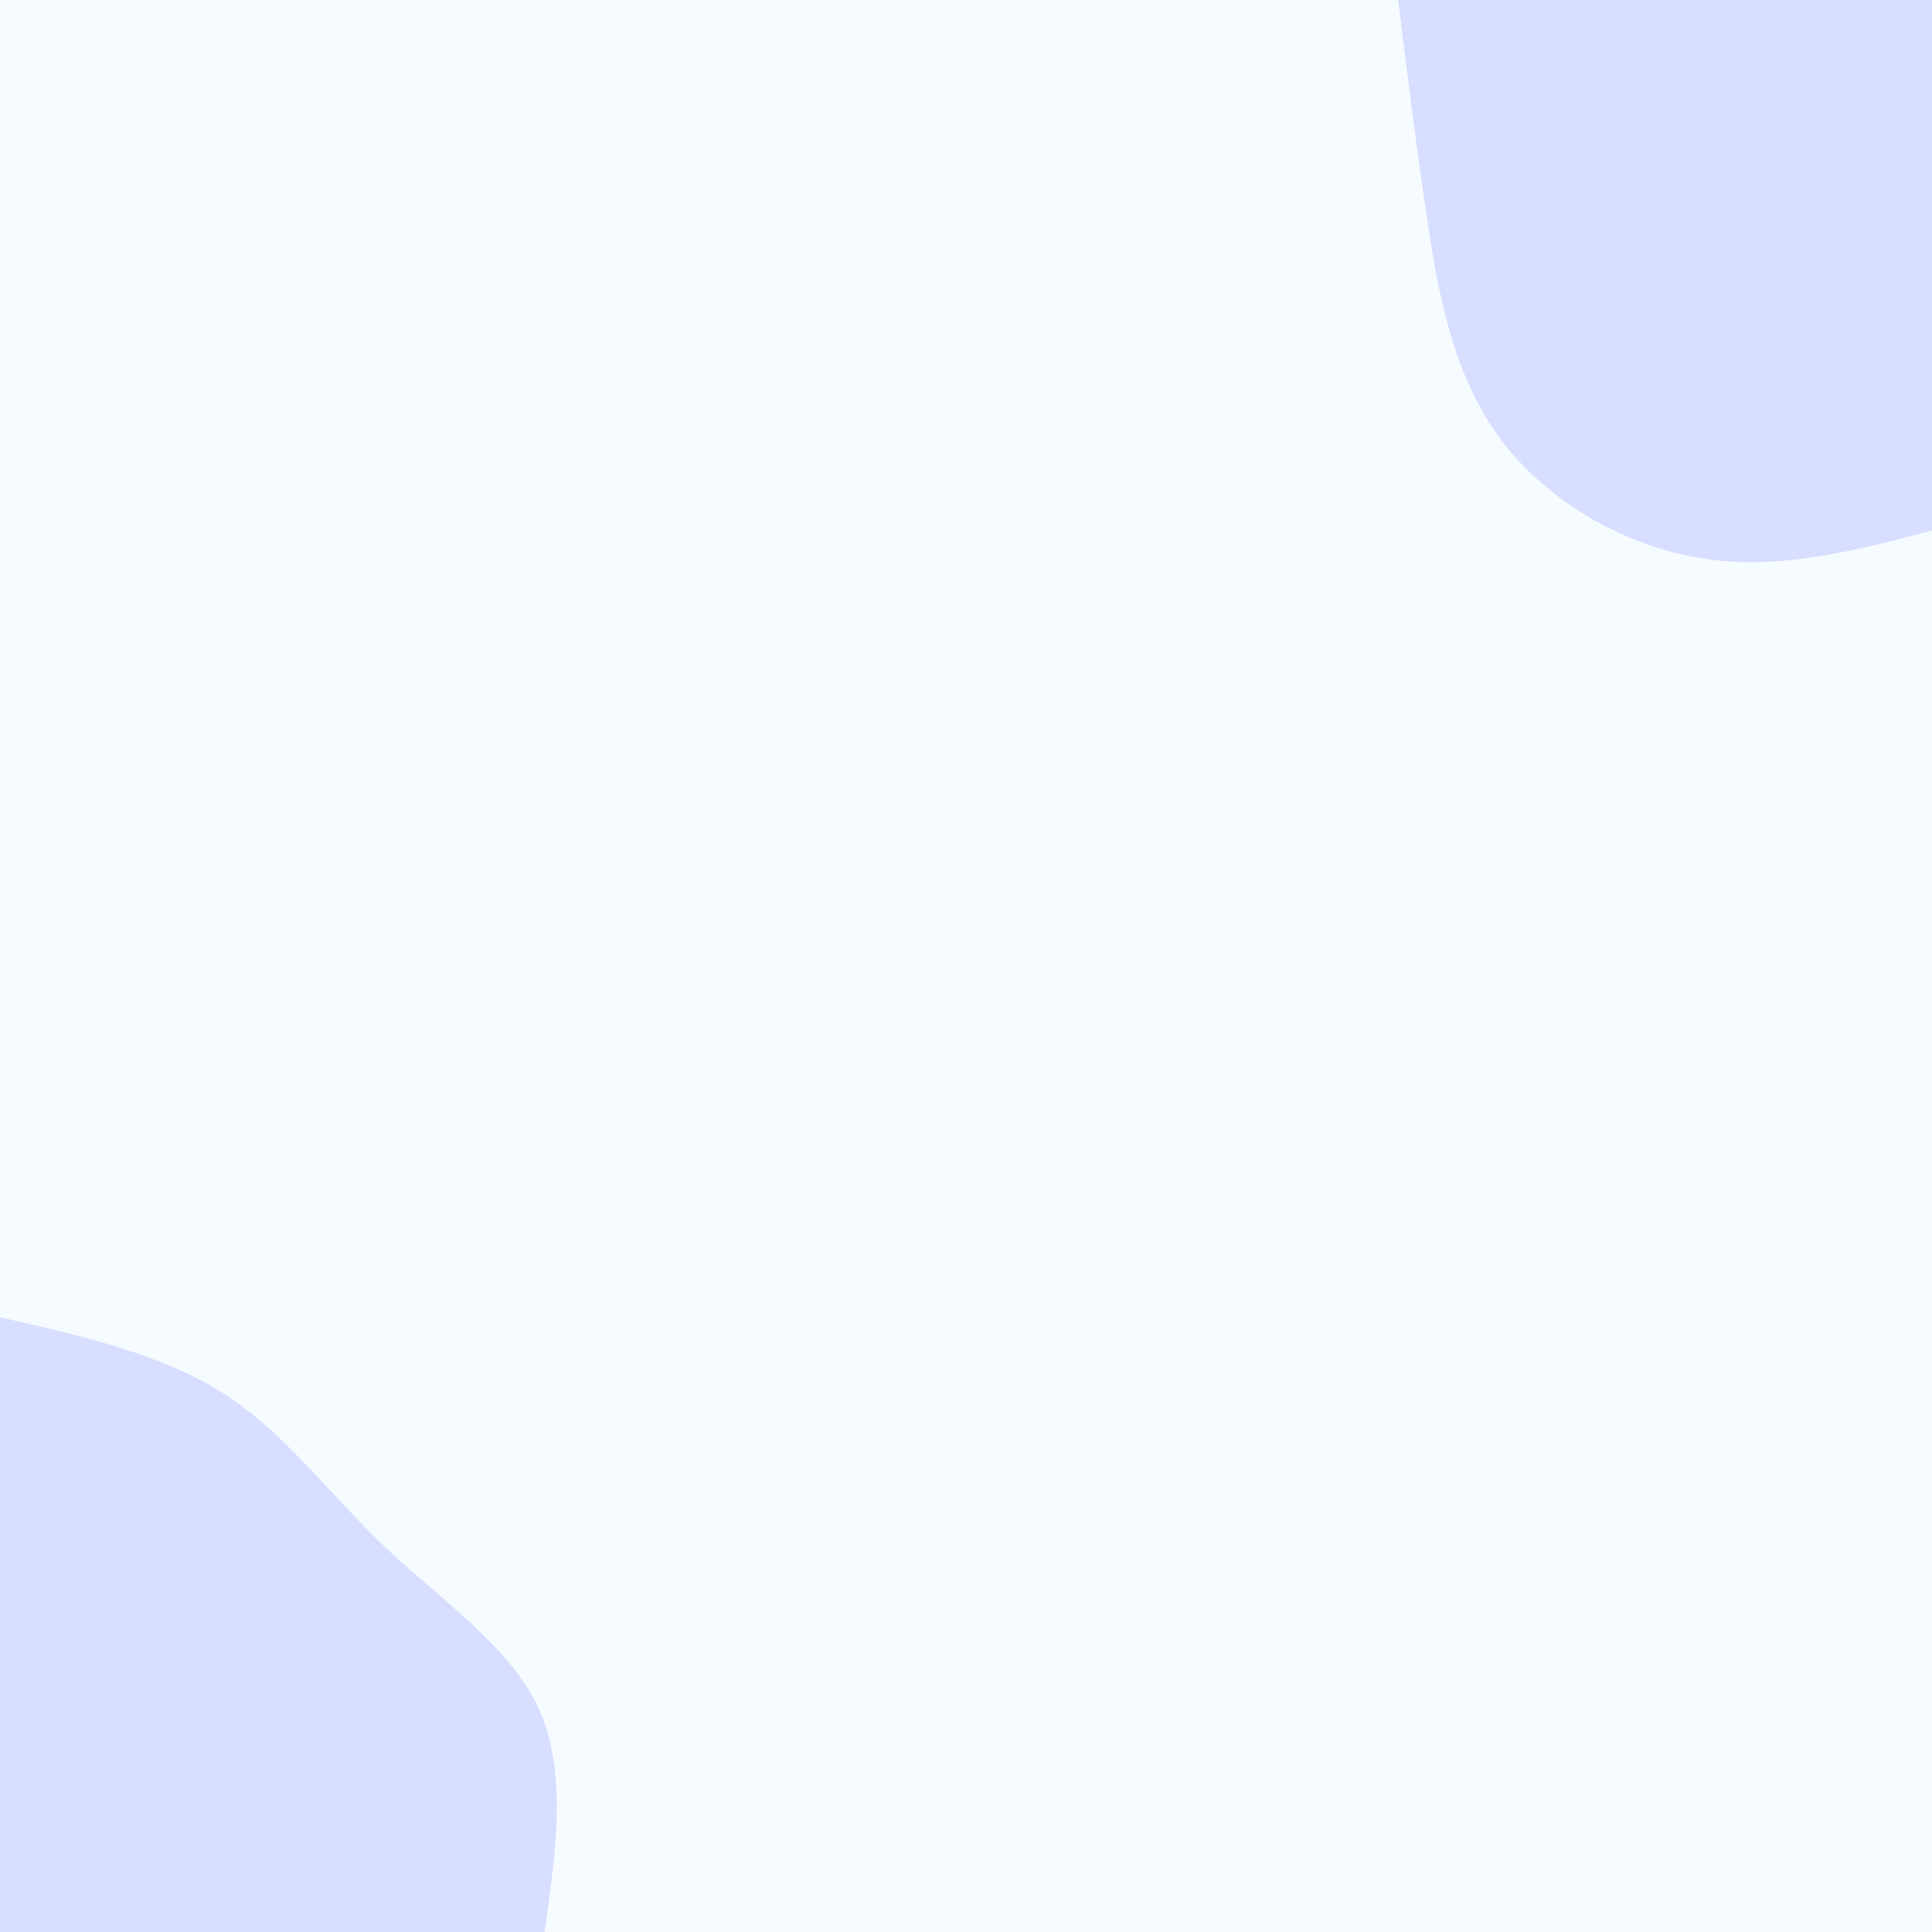 <svg id="visual" viewBox="0 0 550 550" width="550" height="550" xmlns="http://www.w3.org/2000/svg" xmlns:xlink="http://www.w3.org/1999/xlink" version="1.1"><rect x="0" y="0" width="550" height="550" fill="#f5fbff"></rect><defs><linearGradient id="grad1_0" x1="0%" y1="0%" x2="100%" y2="100%"><stop offset="30%" stop-color="#f5fbff" stop-opacity="1"></stop><stop offset="70%" stop-color="#f5fbff" stop-opacity="1"></stop></linearGradient></defs><defs><linearGradient id="grad2_0" x1="0%" y1="0%" x2="100%" y2="100%"><stop offset="30%" stop-color="#f5fbff" stop-opacity="1"></stop><stop offset="70%" stop-color="#f5fbff" stop-opacity="1"></stop></linearGradient></defs><g transform="translate(550, 0)"><path d="M0 151C-21.8 156.8 -43.7 162.5 -65.8 158.9C-88 155.3 -110.5 142.3 -123.7 123.8C-137 105.2 -141 81.2 -144.1 59.7C-147.3 38.2 -149.6 19.1 -152 0L0 0Z" fill="#d7deff"></path></g><g transform="translate(0, 550)"><path d="M0 -175C22.9 -169.8 45.9 -164.6 63.5 -153.4C81.2 -142.1 93.6 -124.8 109.6 -109.6C125.6 -94.4 145.2 -81.4 153.4 -63.5C161.5 -45.6 158.3 -22.8 155 0L0 0Z" fill="#d7deff"></path></g></svg>